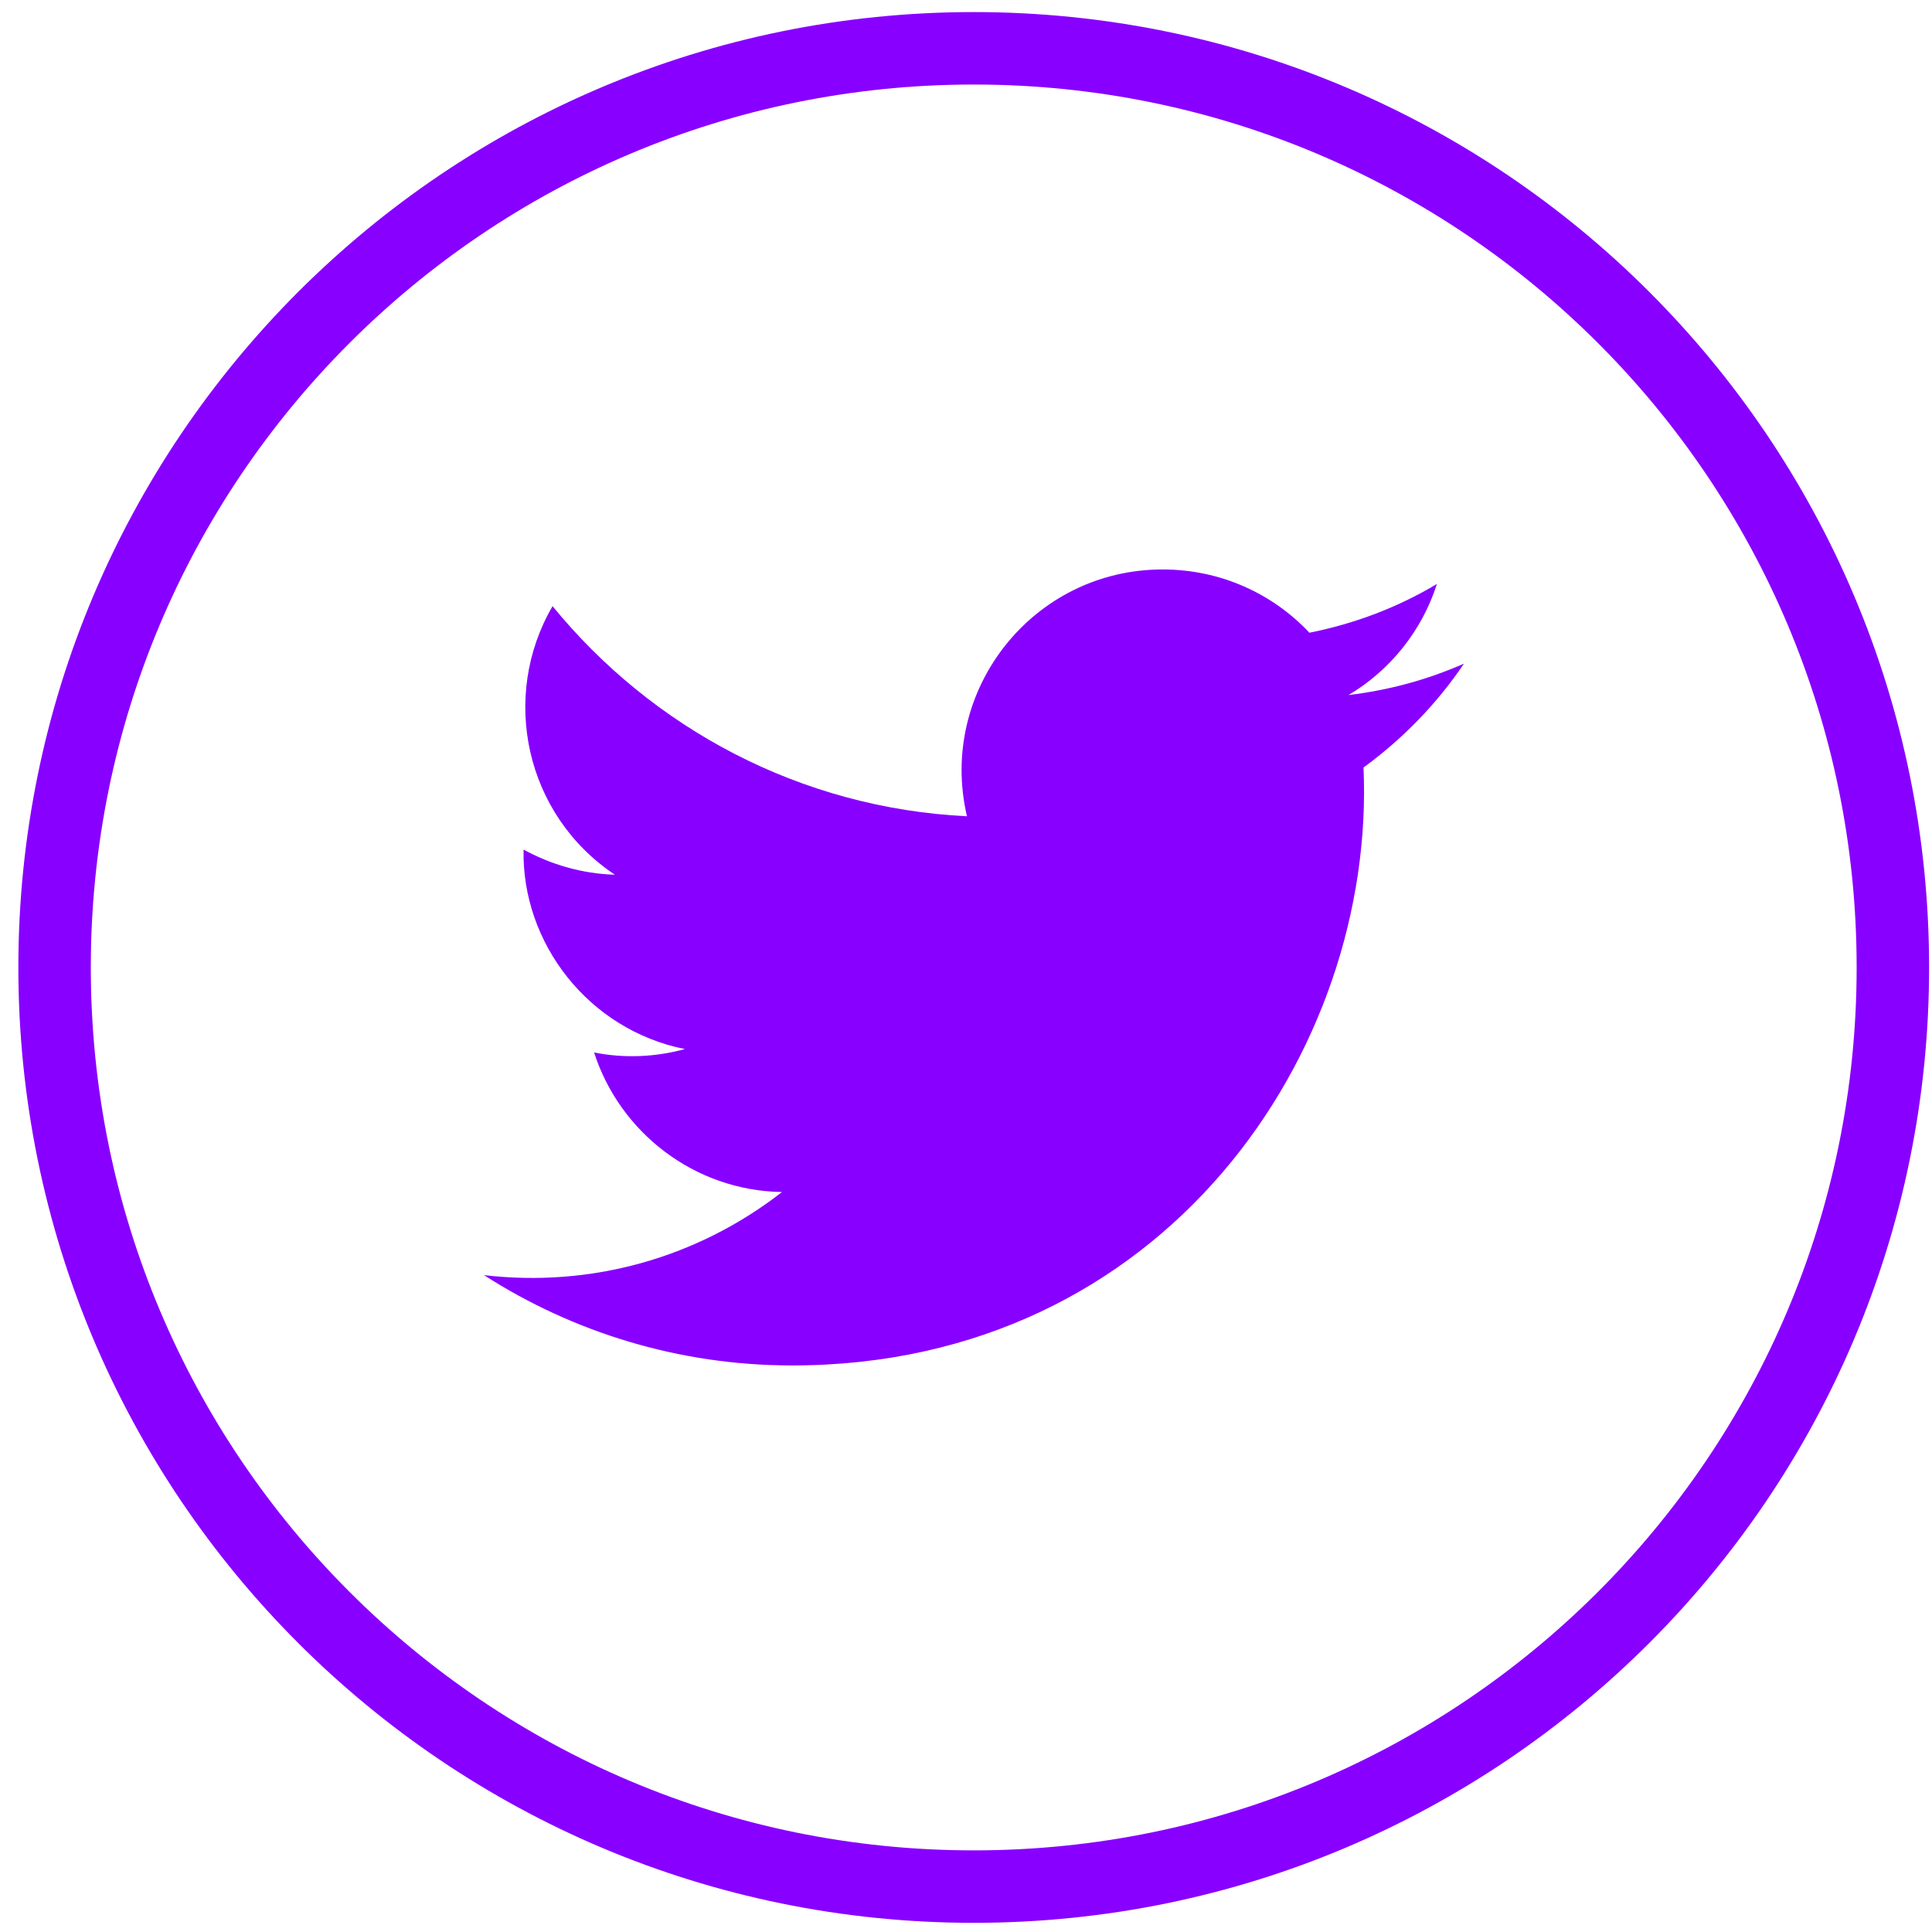<svg width="40" height="40" viewBox="0 0 40 40" fill="none" xmlns="http://www.w3.org/2000/svg">
<path d="M20.16 39.06C9.65 39.06 1.13 30.54 1.13 20.03C1.13 9.52 9.65 1 20.16 1C30.67 1 39.19 9.52 39.19 20.03C39.19 30.54 30.67 39.06 20.16 39.06Z" stroke="#8800FF" stroke-width="1.5" stroke-miterlimit="10"/>
<path d="M10.02 26.4C11.86 27.58 14.05 28.27 16.4 28.27C24.12 28.27 28.49 21.75 28.23 15.89C29.04 15.3 29.75 14.57 30.31 13.74C29.56 14.07 28.76 14.29 27.92 14.39C28.78 13.88 29.44 13.06 29.75 12.09C28.95 12.57 28.06 12.91 27.11 13.1C26.35 12.29 25.27 11.79 24.07 11.79C21.38 11.79 19.41 14.3 20.02 16.9C16.56 16.73 13.5 15.07 11.44 12.55C10.35 14.42 10.87 16.87 12.73 18.11C12.05 18.09 11.41 17.9 10.84 17.59C10.8 19.52 12.18 21.32 14.18 21.72C13.59 21.88 12.95 21.92 12.3 21.79C12.83 23.44 14.37 24.65 16.19 24.68C14.43 26.05 12.23 26.66 10.02 26.4Z" fill="#8800FF"/>
</svg>
